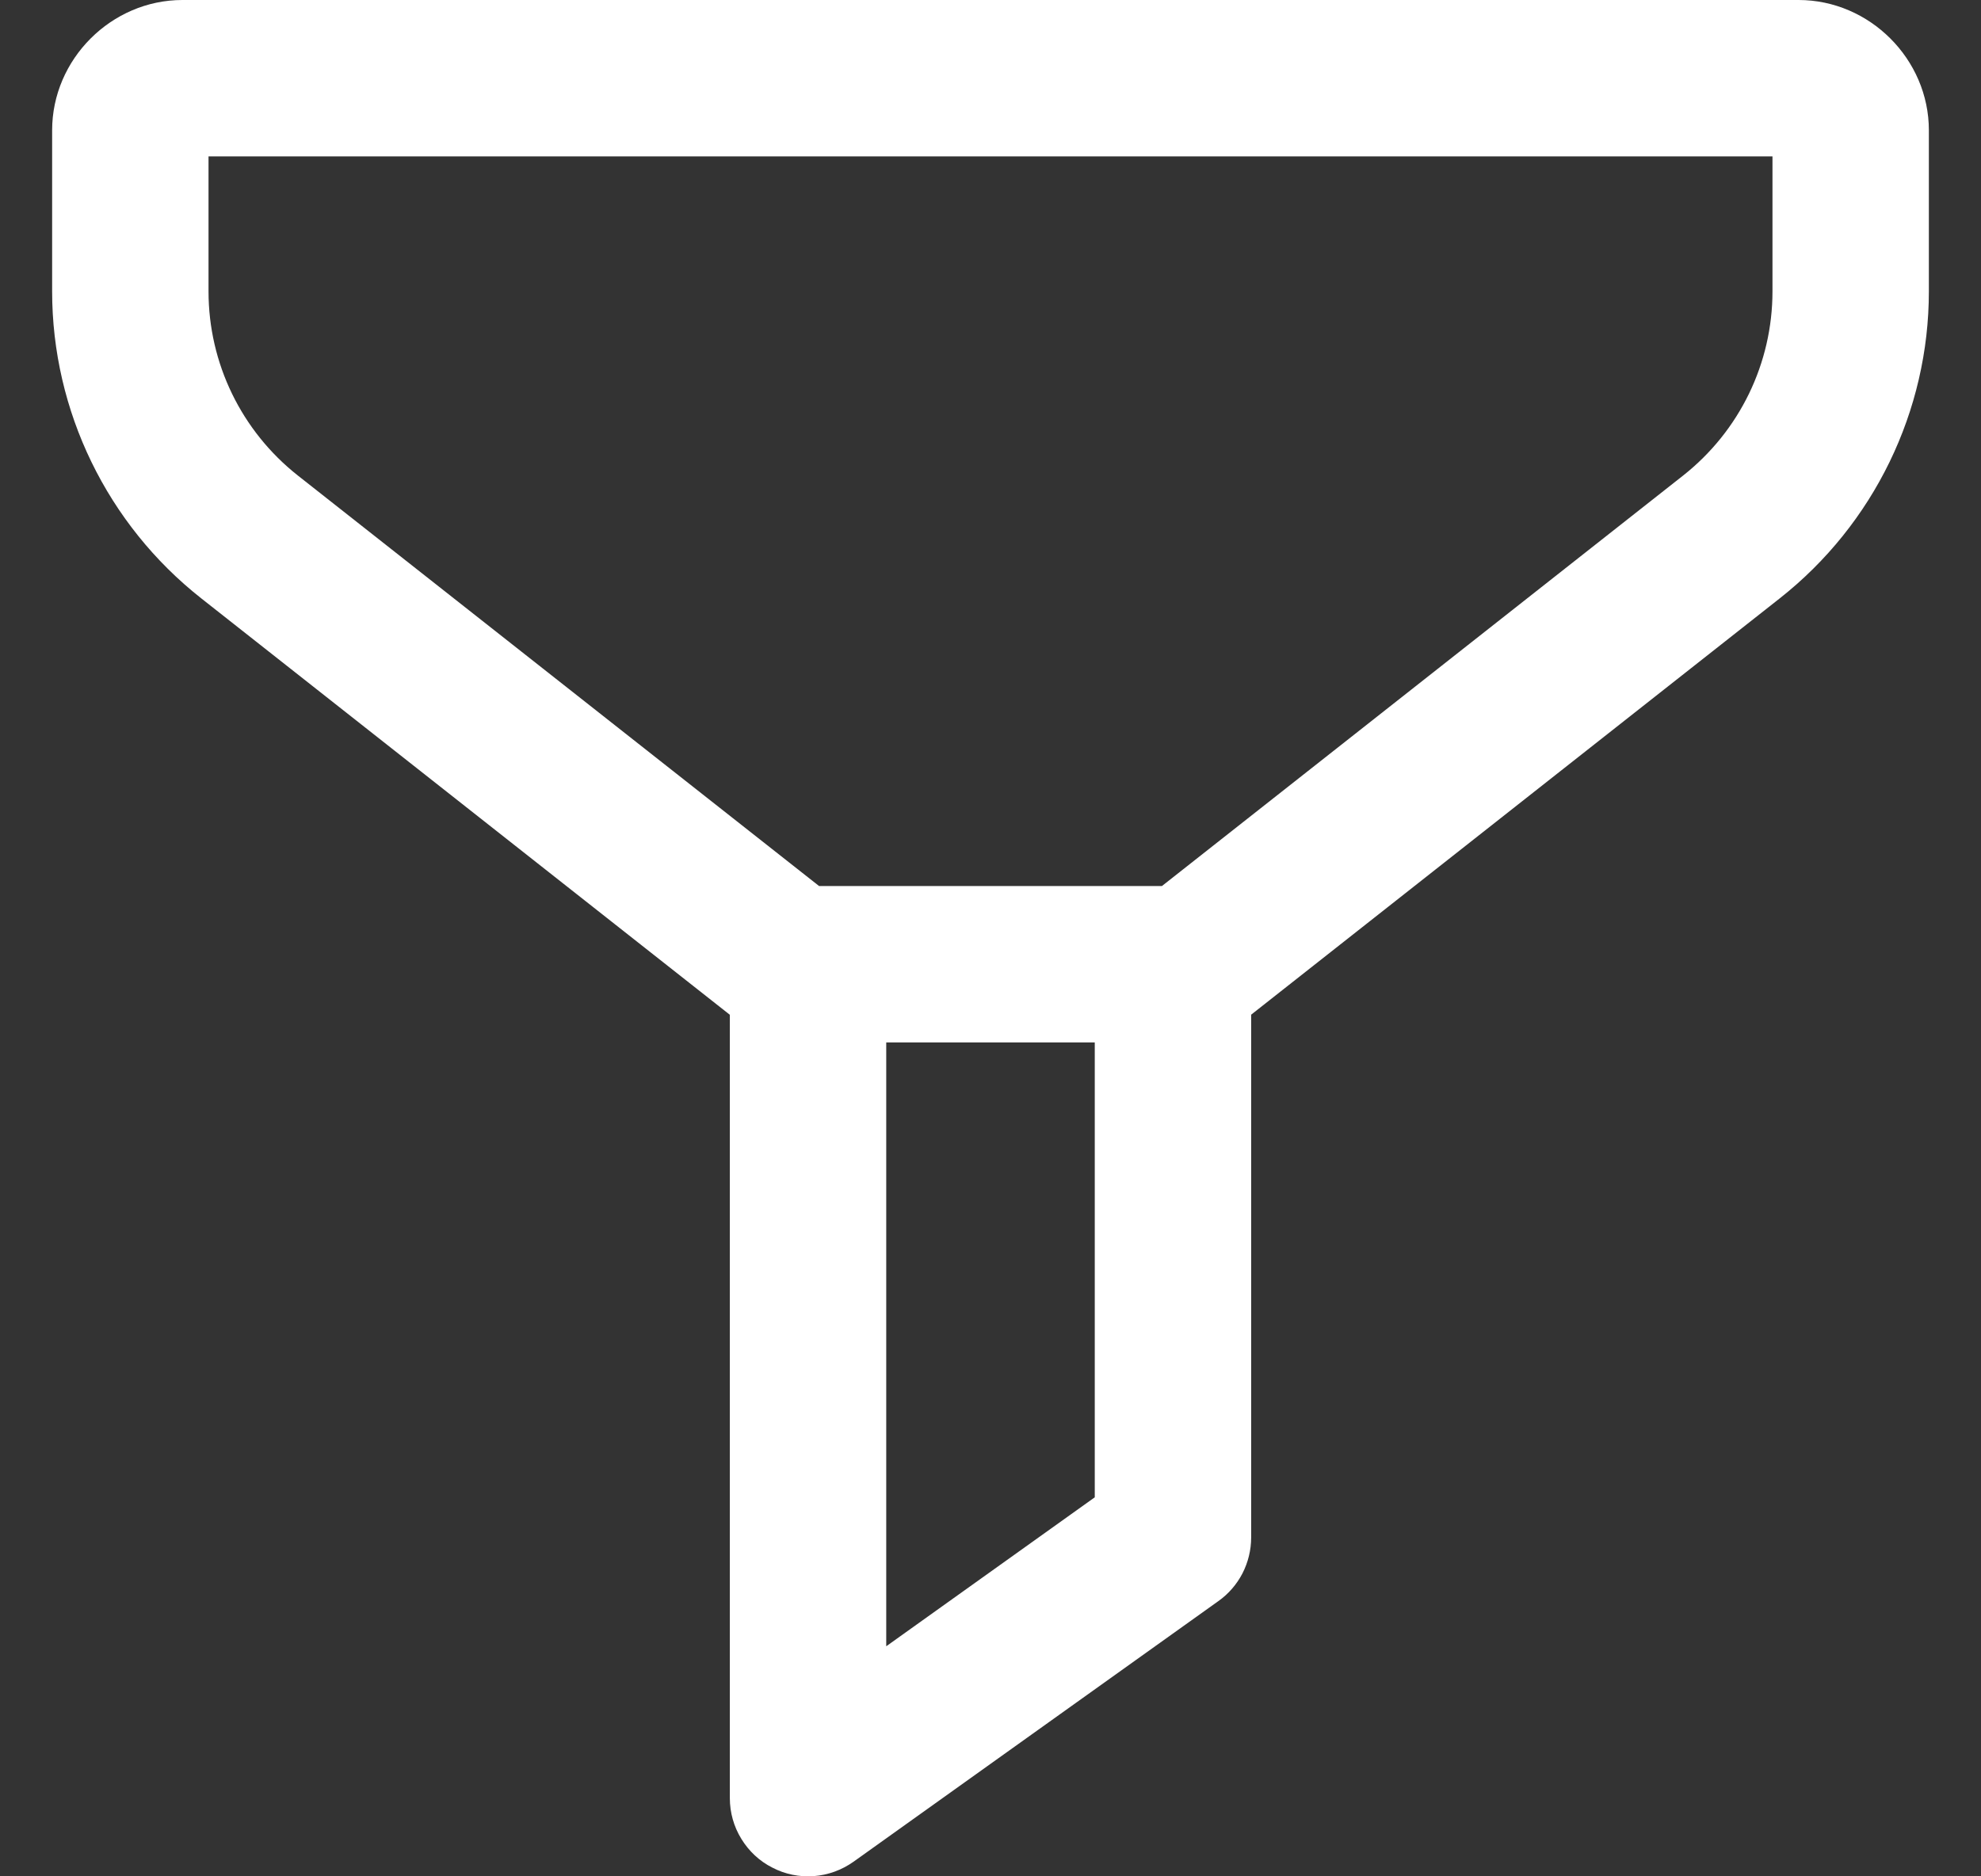 <svg width="19" height="18" viewBox="0 0 19 18" fill="none" xmlns="http://www.w3.org/2000/svg">
<rect x="0" y="0" width="19" height="18" fill="#333333" stroke="none"/>
<path d="M1.75 0C1.068 0 0.5 0.568 0.5 1.25V2.795C0.5 3.943 1.028 5.029 1.93 5.74L7 9.735V17.25C7 17.388 7.038 17.523 7.11 17.64C7.182 17.758 7.284 17.854 7.407 17.916C7.529 17.98 7.667 18.008 7.804 17.998C7.941 17.988 8.073 17.94 8.186 17.86L11.685 15.36C11.783 15.291 11.862 15.199 11.917 15.093C11.971 14.987 12 14.869 12 14.75V9.734L17.07 5.74C17.972 5.029 18.5 3.943 18.5 2.795V1.25C18.5 0.568 17.932 0 17.25 0H1.75ZM2 1.5H17V2.795C17 3.485 16.685 4.134 16.143 4.562L11.144 8.5H7.856L2.857 4.562C2.315 4.134 2 3.485 2 2.795V1.5ZM8.5 10H10.5V14.364L8.5 15.793V10Z" fill="white"/>
</svg>
